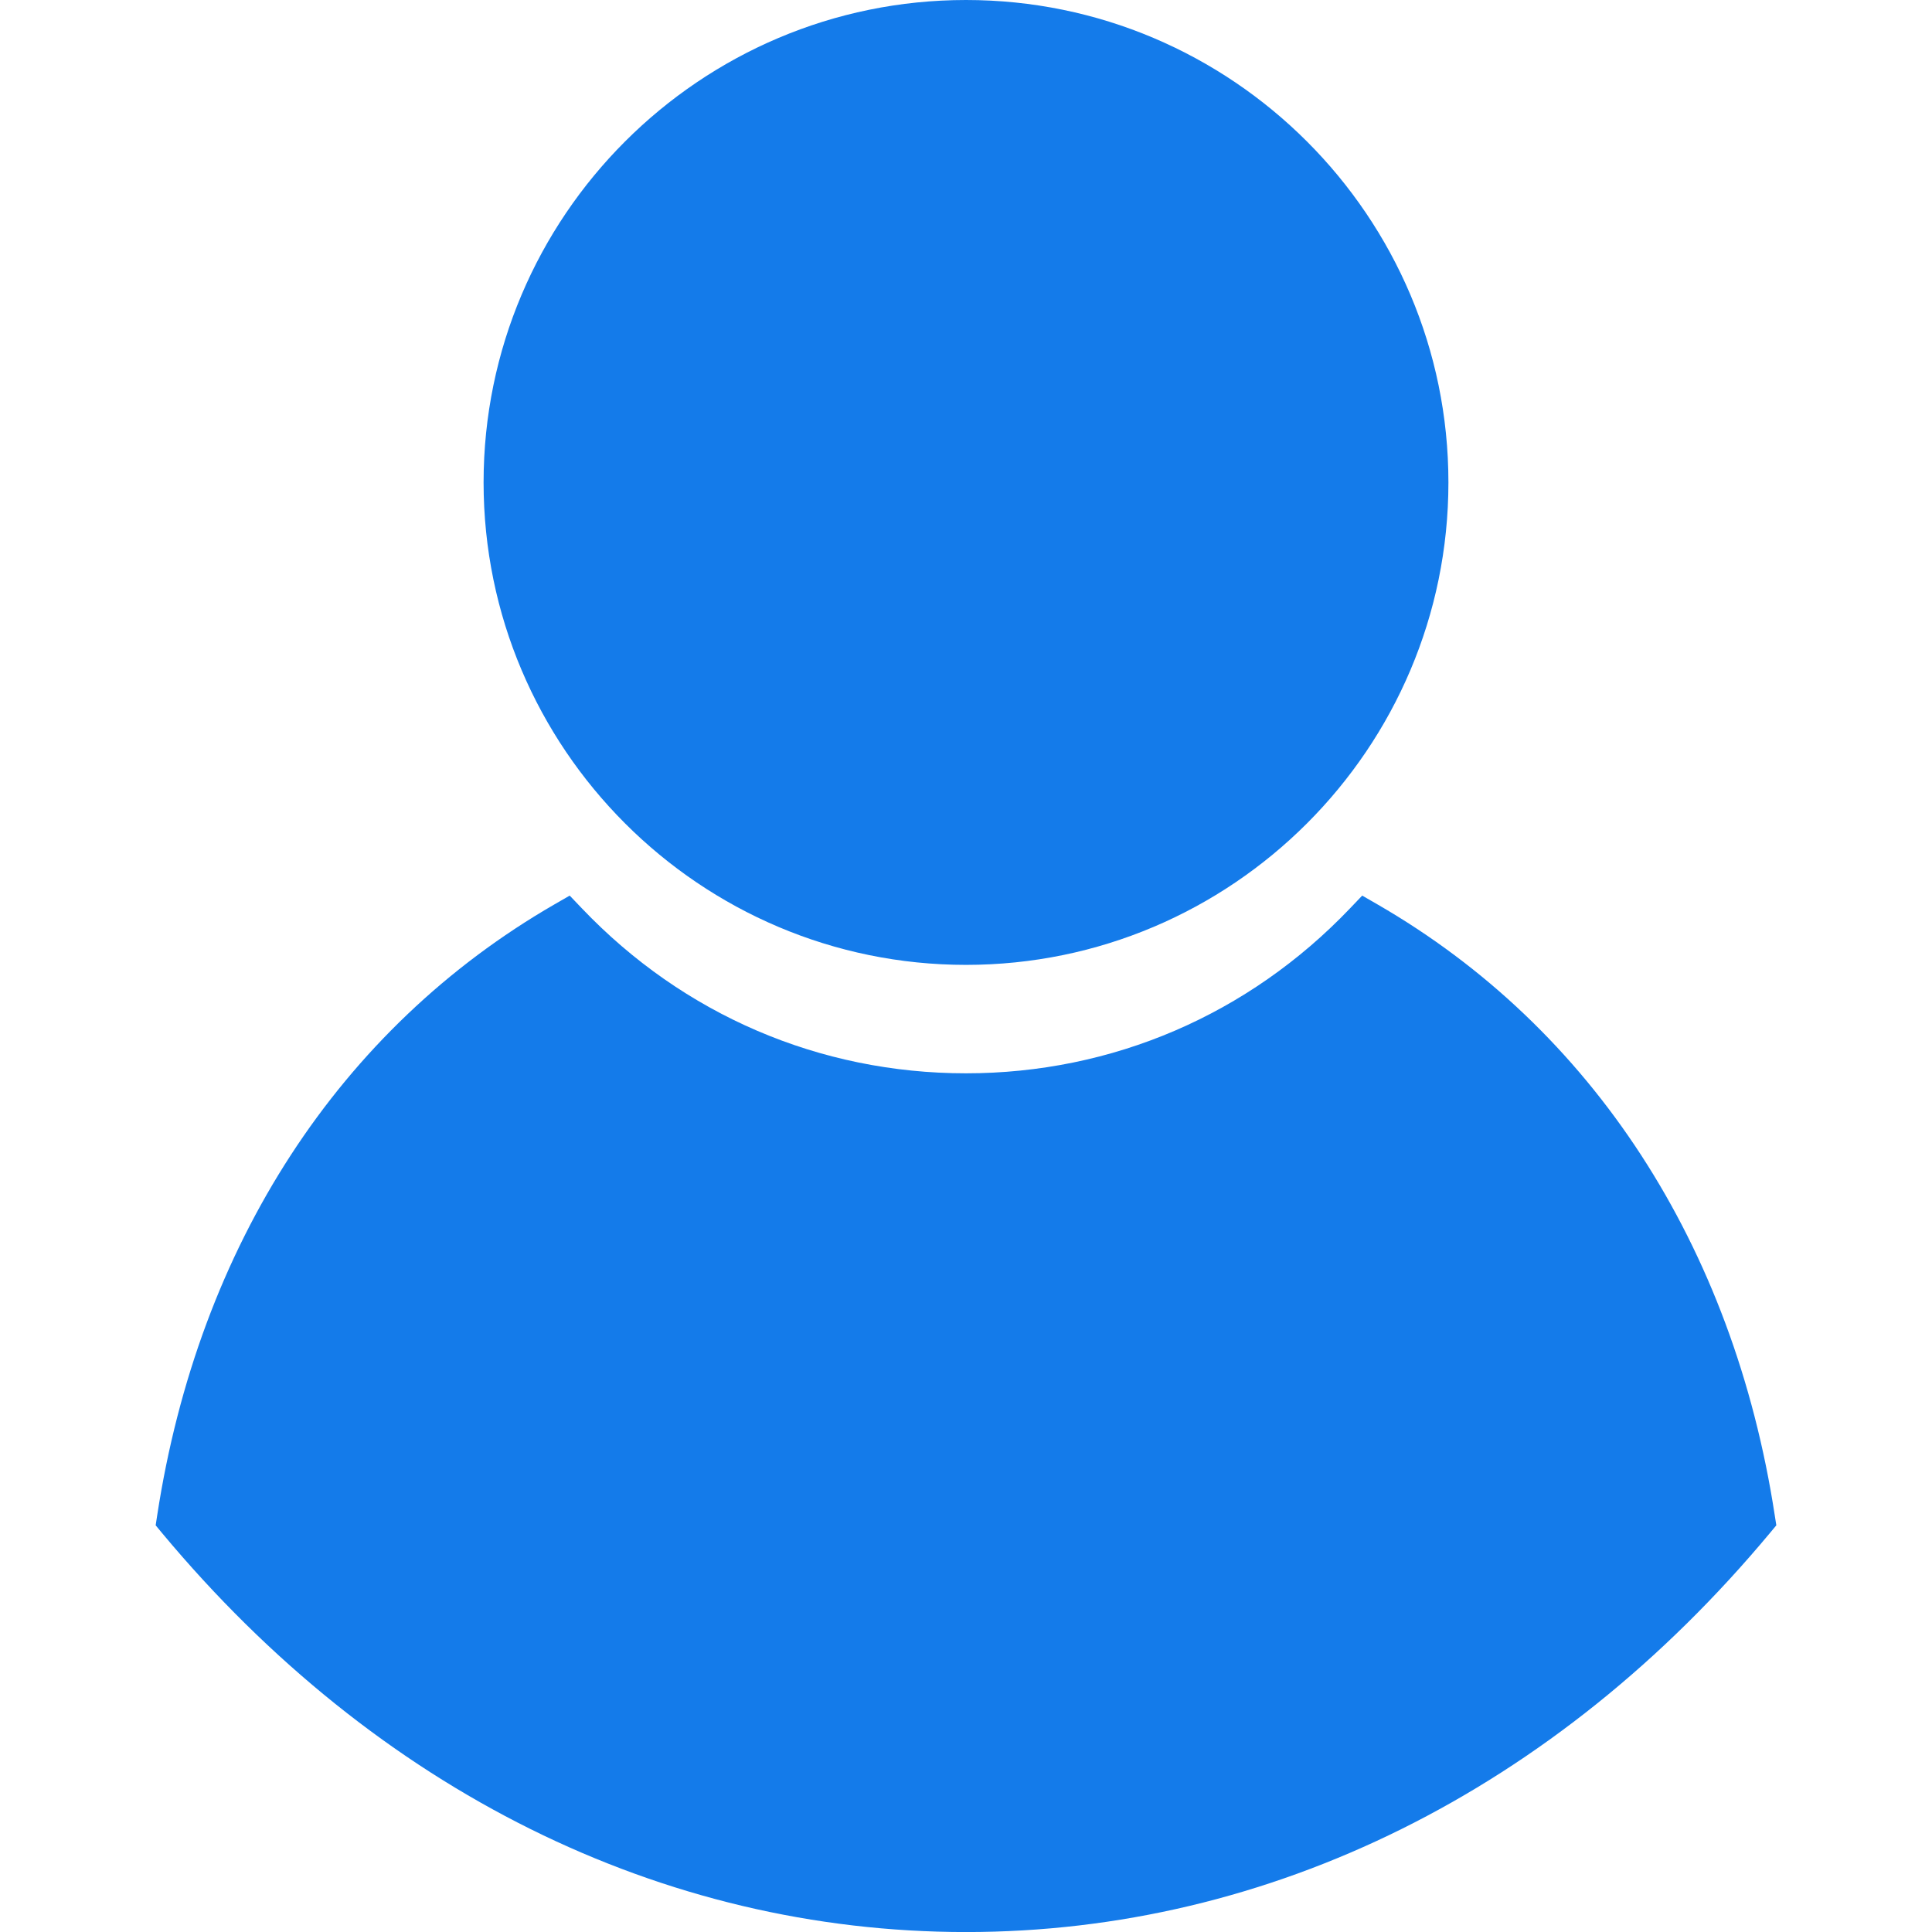 <?xml version="1.0" encoding="iso-8859-1"?>
<!-- Generator: Adobe Illustrator 16.0.0, SVG Export Plug-In . SVG Version: 6.00 Build 0)  -->
<!DOCTYPE svg PUBLIC "-//W3C//DTD SVG 1.1//EN" "http://www.w3.org/Graphics/SVG/1.1/DTD/svg11.dtd">
<svg xmlns="http://www.w3.org/2000/svg" xmlns:xlink="http://www.w3.org/1999/xlink" version="1.1" id="Capa_1" x="0px" y="0px" width="512px" height="512px" viewBox="0 0 43.028 43.028" style="enable-background:new 0 0 43.028 43.028;" xml:space="preserve">
<g>
	<path d="M39.561,33.971l-0.145,0.174c-4.774,5.728-11.133,8.884-17.902,8.884c-6.77,0-13.128-3.155-17.903-8.884l-0.144-0.174   l0.034-0.223c0.922-6.014,4.064-10.845,8.847-13.606l0.34-0.196l0.271,0.284c2.259,2.37,5.297,3.674,8.554,3.674   s6.295-1.305,8.554-3.674l0.271-0.284l0.34,0.196c4.783,2.761,7.925,7.592,8.848,13.606L39.561,33.971z M21.514,21.489   c5.924,0,10.744-4.82,10.744-10.744C32.258,4.821,27.438,0,21.514,0S10.77,4.821,10.77,10.744S15.59,21.489,21.514,21.489z" fill="#147bea"/>
</g>
<g>
</g>
<g>
</g>
<g>
</g>
<g>
</g>
<g>
</g>
<g>
</g>
<g>
</g>
<g>
</g>
<g>
</g>
<g>
</g>
<g>
</g>
<g>
</g>
<g>
</g>
<g>
</g>
<g>
</g>
</svg>
